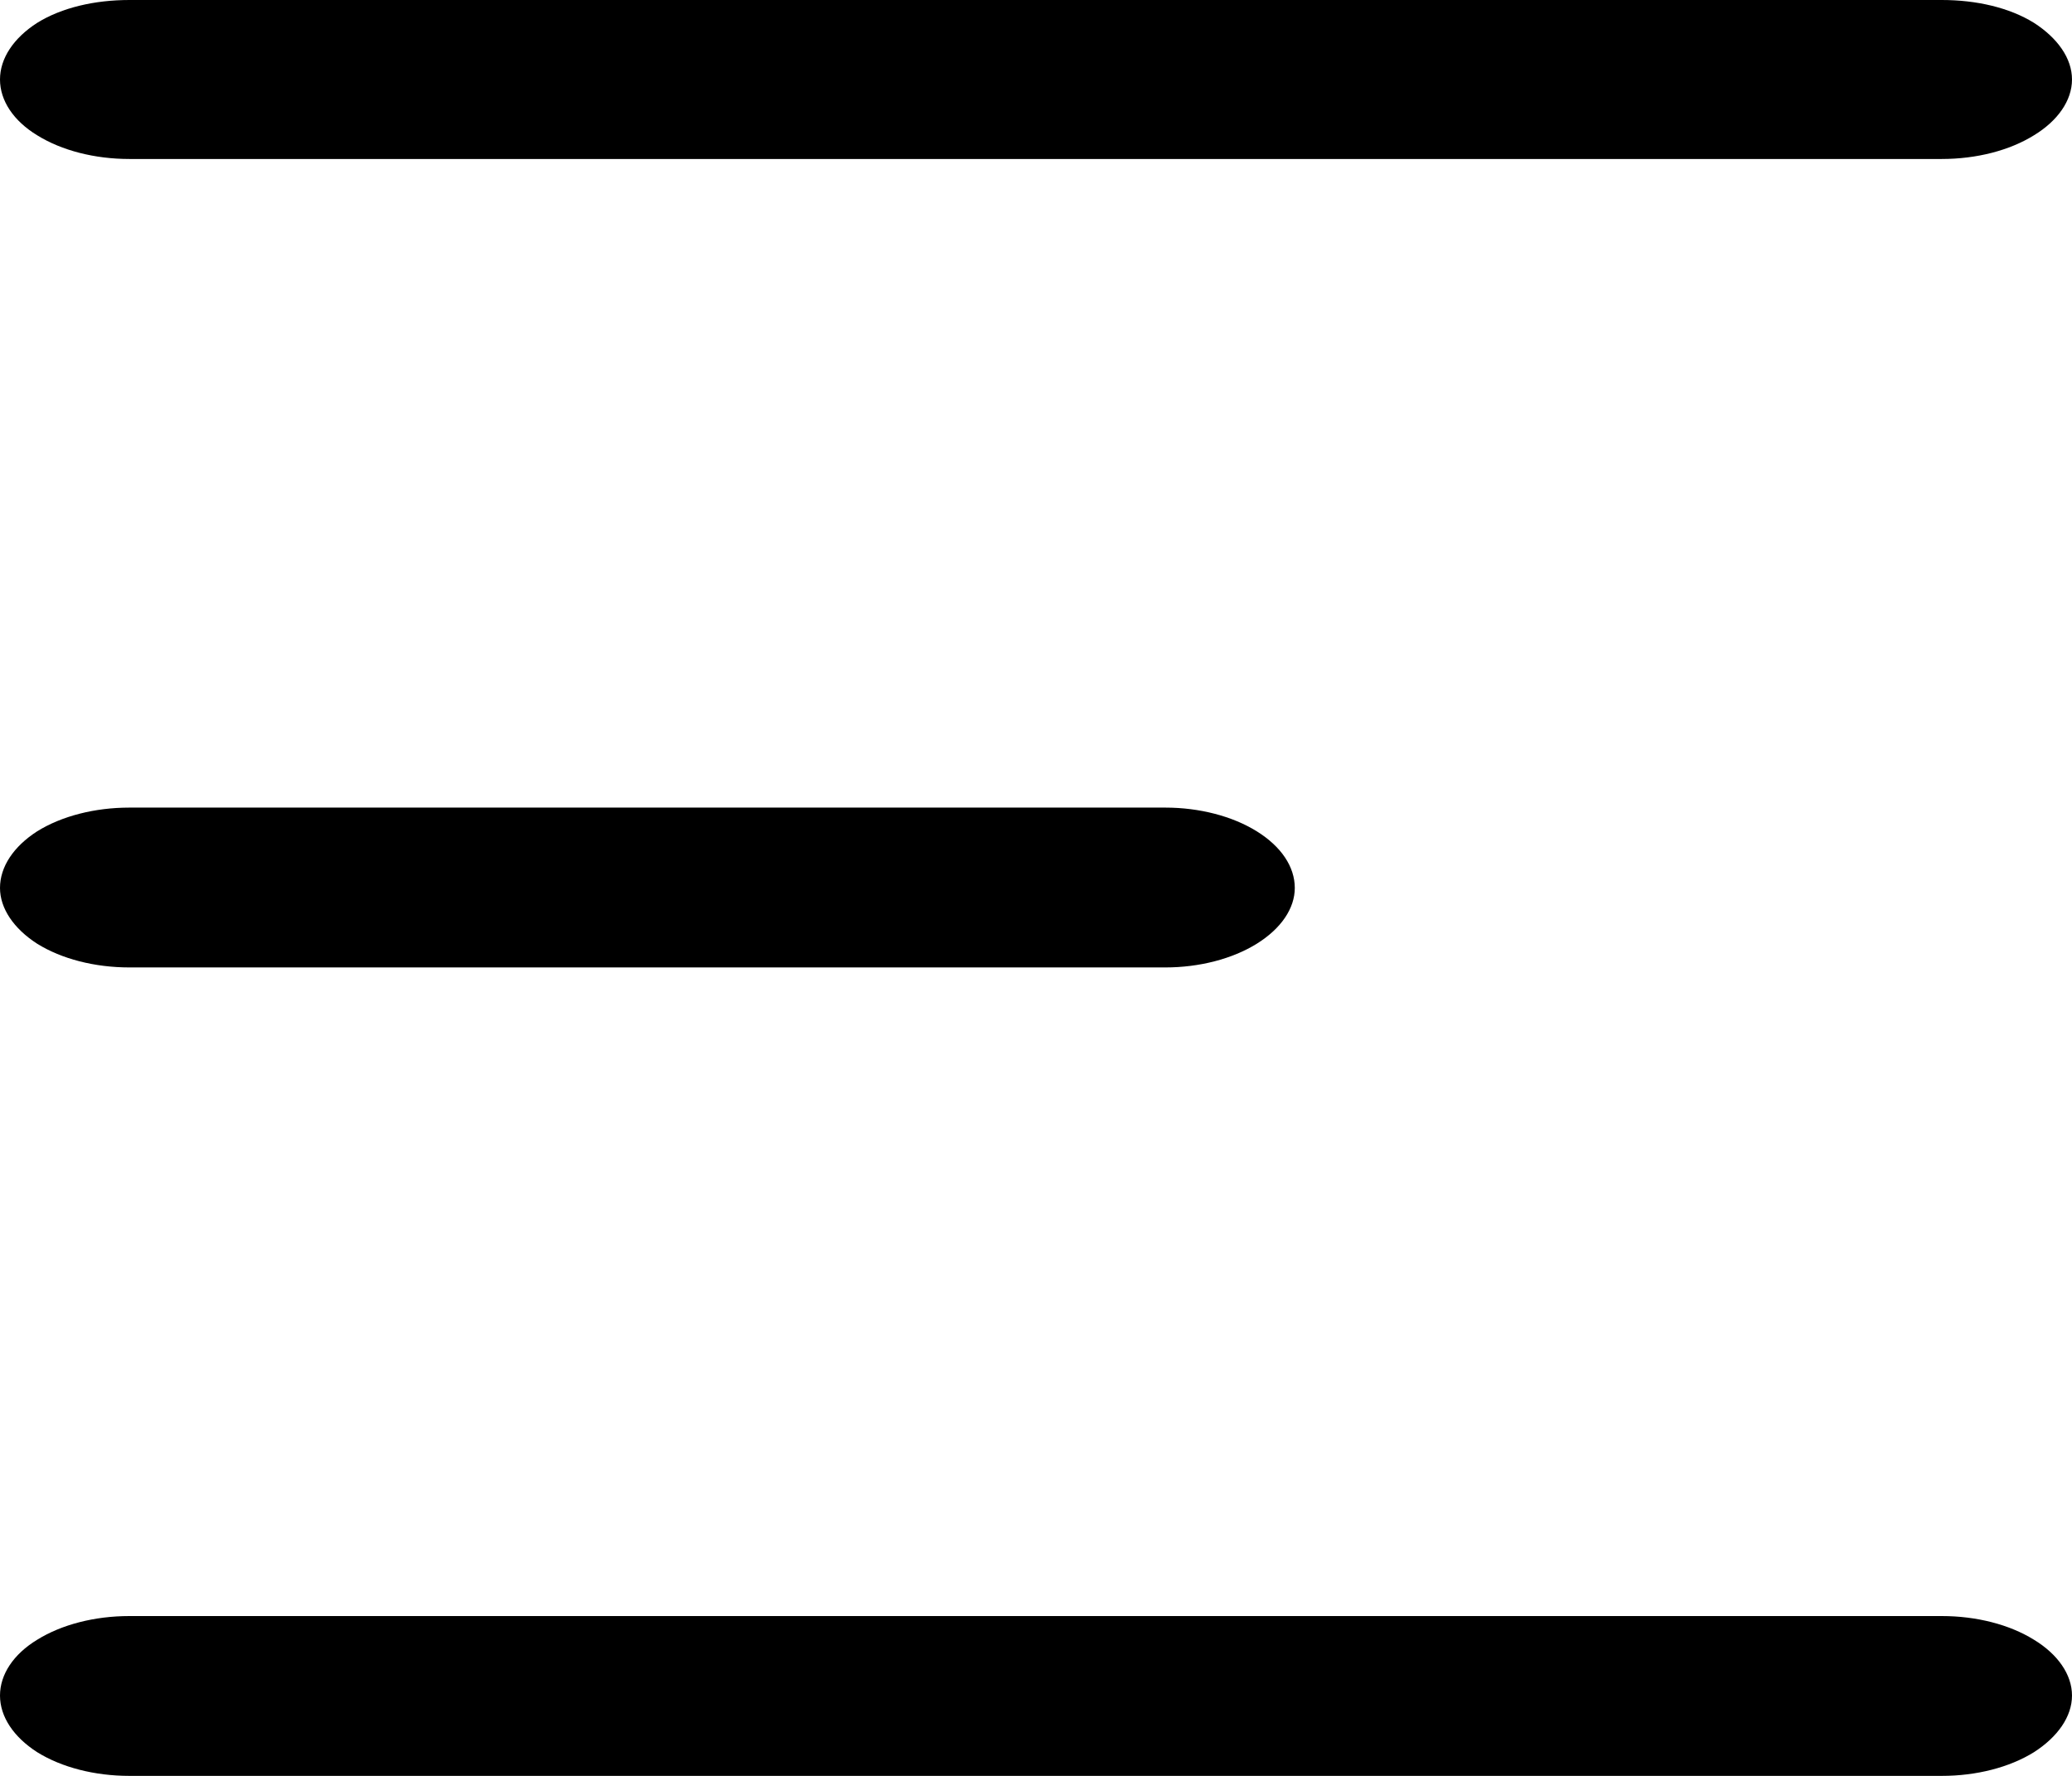 <svg width="24.5" height="21" viewBox="0 0 24.5 21" fill="none" xmlns="http://www.w3.org/2000/svg" xmlns:xlink="http://www.w3.org/1999/xlink">
	<desc>
			Created with Pixso.
	</desc>
	<defs/>
	<path id="Vector" d="M0 0.94C0 0.69 0.16 0.45 0.44 0.27C0.73 0.09 1.12 0 1.53 0L22.96 0C23.37 0 23.76 0.09 24.05 0.27C24.33 0.45 24.5 0.69 24.5 0.94C24.5 1.19 24.33 1.43 24.05 1.6C23.76 1.78 23.37 1.88 22.96 1.88L1.53 1.88C1.12 1.88 0.73 1.78 0.44 1.6C0.16 1.43 0 1.19 0 0.94ZM0 20.05C0 19.8 0.16 19.56 0.44 19.39C0.73 19.21 1.12 19.11 1.53 19.11L22.96 19.11C23.37 19.11 23.76 19.21 24.05 19.39C24.33 19.56 24.5 19.8 24.5 20.05C24.5 20.3 24.33 20.54 24.05 20.72C23.76 20.9 23.37 21 22.96 21L1.53 21C1.12 21 0.73 20.9 0.44 20.72C0.16 20.54 0 20.3 0 20.05ZM1.53 9.55C1.12 9.55 0.73 9.65 0.44 9.83C0.16 10.01 0 10.25 0 10.5C0 10.74 0.16 10.98 0.44 11.16C0.73 11.34 1.12 11.44 1.53 11.44L13.78 11.44C14.18 11.44 14.57 11.34 14.86 11.16C15.15 10.98 15.31 10.74 15.31 10.5C15.31 10.25 15.15 10.01 14.86 9.83C14.57 9.65 14.18 9.55 13.78 9.55L1.53 9.55Z" fill="#000000" fill-opacity="1" fill-rule="nonzero"/>
</svg>
